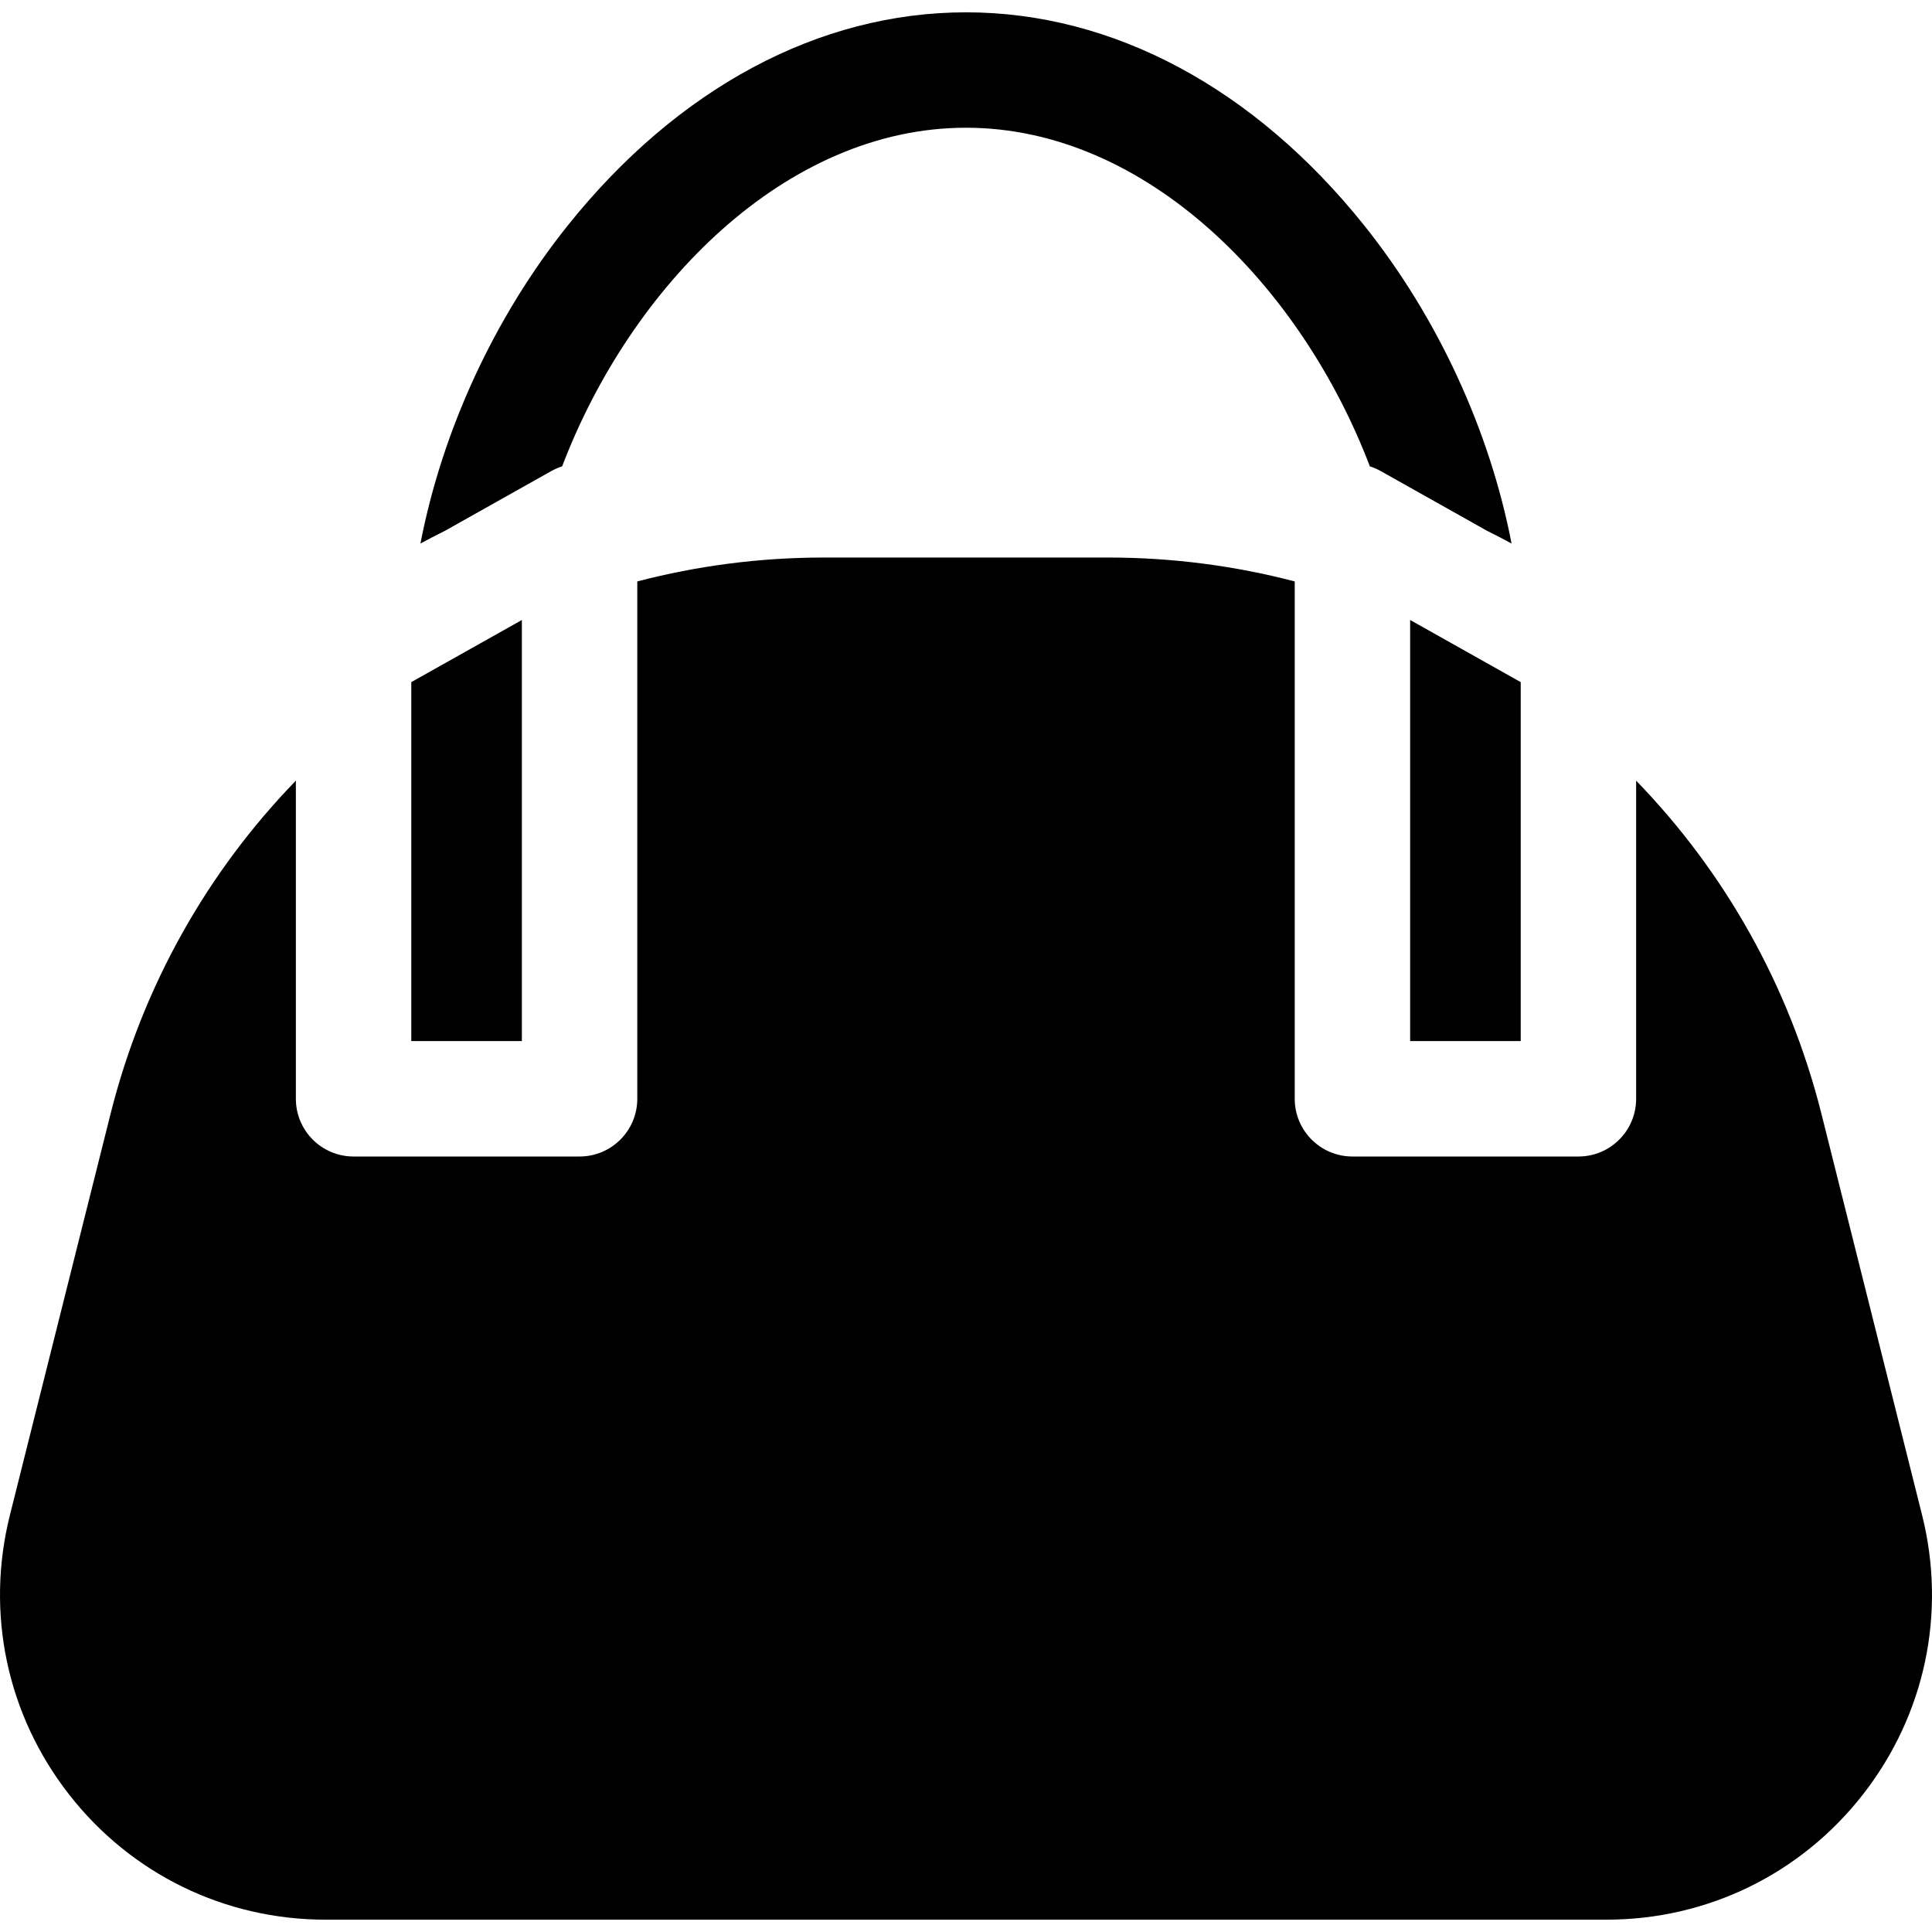 <?xml version="1.0" encoding="iso-8859-1"?>
<!-- Generator: Adobe Illustrator 19.0.0, SVG Export Plug-In . SVG Version: 6.00 Build 0)  -->
<svg xmlns="http://www.w3.org/2000/svg" xmlns:xlink="http://www.w3.org/1999/xlink" version="1.1" id="Capa_1" x="0px" y="0px" viewBox="0 0 512 512" style="enable-background:new 0 0 512 512;" xml:space="preserve">
<g>
	<g>
		<path d="M361.531,59.745C332.393,23.325,294.915,3.266,256,3.266s-76.393,20.059-105.531,56.48    c-19.567,24.459-33.275,54.461-39.051,84.293c2.145-1.154,4.31-2.279,6.495-3.365l28.189-15.839    c0.922-0.518,1.885-0.931,2.871-1.244c18.181-47.703,59.161-89.74,107.028-89.74s88.847,42.037,107.028,89.74    c0.987,0.313,1.95,0.725,2.872,1.243l28.194,15.842c2.183,1.085,4.344,2.208,6.488,3.362    C394.806,114.206,381.098,84.204,361.531,59.745z"/>
	</g>
</g>
<g>
	<g>
		<path d="M509.37,401.494L482.71,295.218c-8.583-34.215-25.86-64.359-49.117-88.333v84.308c0,8.446-6.847,15.293-15.293,15.293    h-59.891c-8.446,0-15.293-6.847-15.293-15.293V154.084c-15.851-4.14-32.429-6.333-49.433-6.333H218.32    c-17.004,0-33.581,2.193-49.432,6.333v137.108c0,8.446-6.847,15.293-15.293,15.293H93.7c-8.446,0-15.293-6.847-15.293-15.293    v-84.308c-23.257,23.974-40.533,54.118-49.117,88.333L2.631,401.494c-6.511,25.955-0.804,52.941,15.655,74.04    c16.46,21.099,41.247,33.2,68.006,33.2h339.414c26.759,0,51.548-12.101,68.006-33.2    C510.174,454.435,515.88,427.449,509.37,401.494z"/>
	</g>
</g>
<g>
	<g>
		<polygon points="108.994,180.771 108.994,275.898 138.3,275.898 138.3,164.304   "/>
	</g>
</g>
<g>
	<g>
		<polygon points="373.702,164.304 373.702,275.898 403.006,275.898 403.006,180.771   "/>
	</g>
</g>
<g>
</g>
<g>
</g>
<g>
</g>
<g>
</g>
<g>
</g>
<g>
</g>
<g>
</g>
<g>
</g>
<g>
</g>
<g>
</g>
<g>
</g>
<g>
</g>
<g>
</g>
<g>
</g>
<g>
</g>
</svg>
